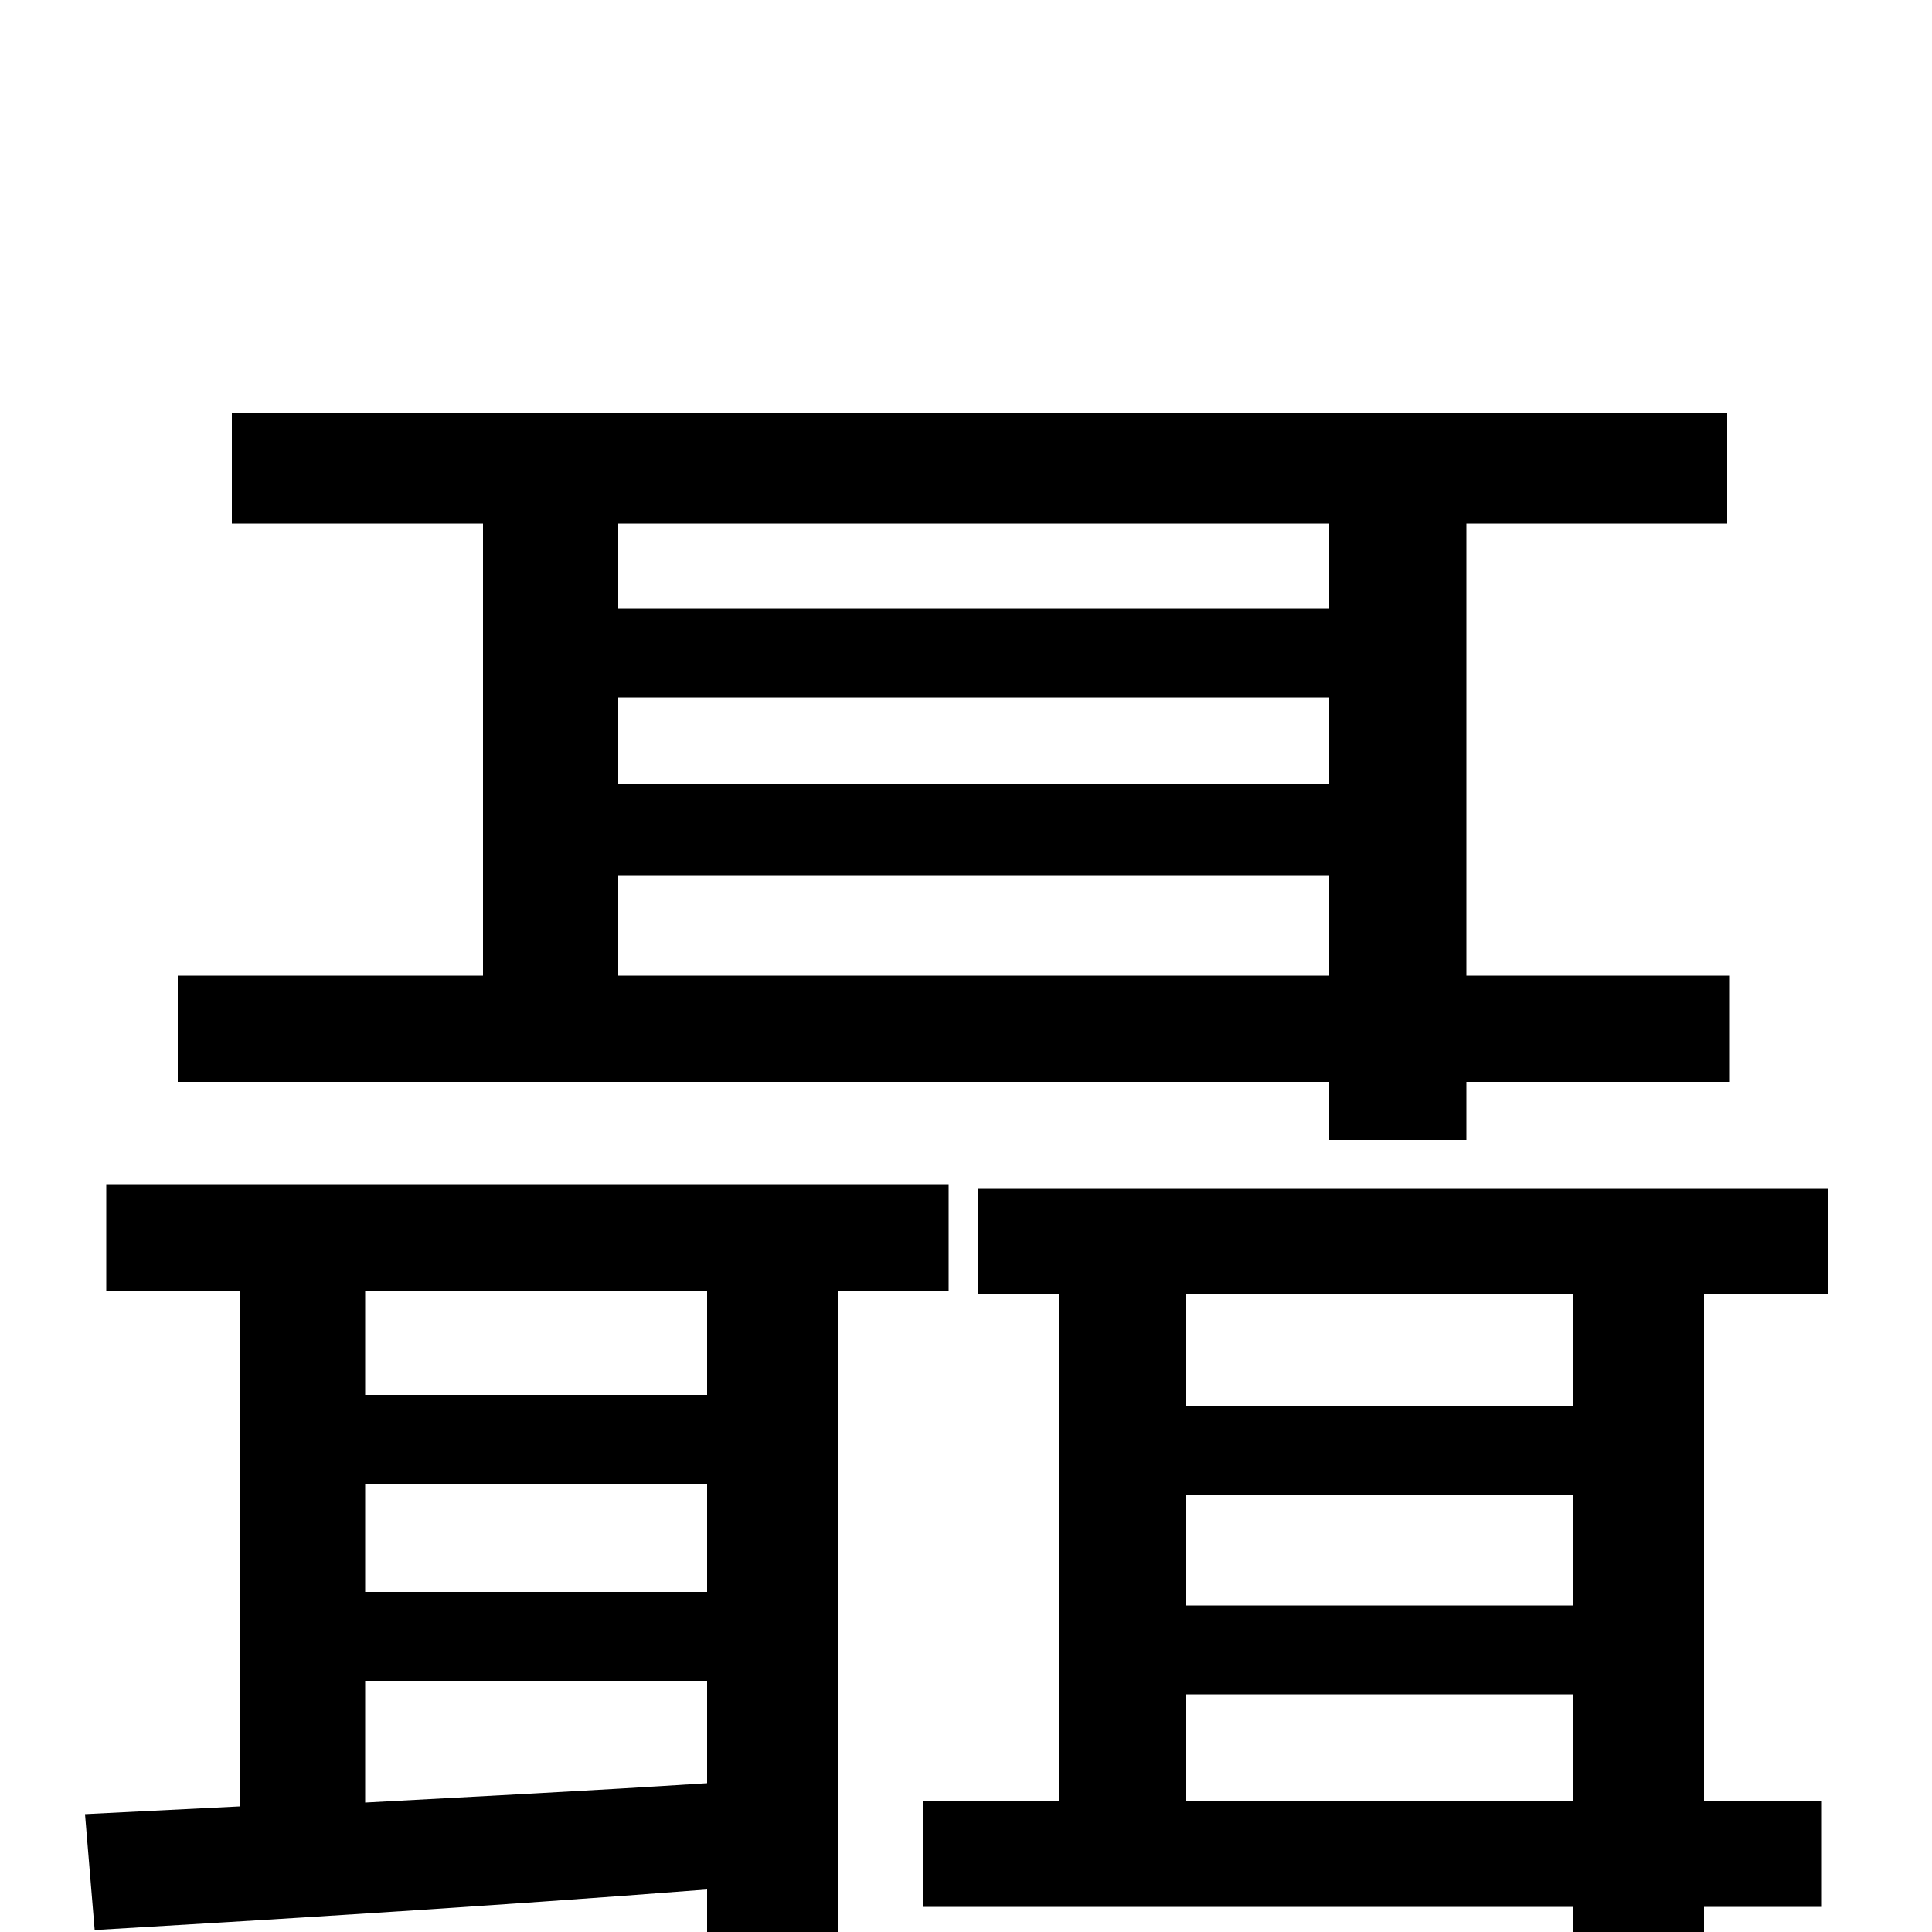 <svg xmlns="http://www.w3.org/2000/svg" viewBox="0 -1000 1000 1000">
	<path fill="#000000" d="M320 -495V-547H688V-495ZM688 -729V-685H320V-729ZM320 -639H688V-594H320ZM688 -410H759V-440H895V-495H759V-729H894V-786H120V-729H250V-495H92V-440H688ZM366 -278H189V-332H366ZM189 -130H366V-77C304 -73 244 -70 189 -67ZM366 -176H189V-232H366ZM491 -332V-387H55V-332H124V-65L44 -61L49 -1C134 -6 250 -13 366 -22V76H434V-332ZM814 -272H614V-330H814ZM614 -68V-123H814V-68ZM814 -169H614V-226H814ZM946 -330V-385H506V-330H548V-68H478V-13H814V77H882V-13H943V-68H882V-330Z"/>
</svg>